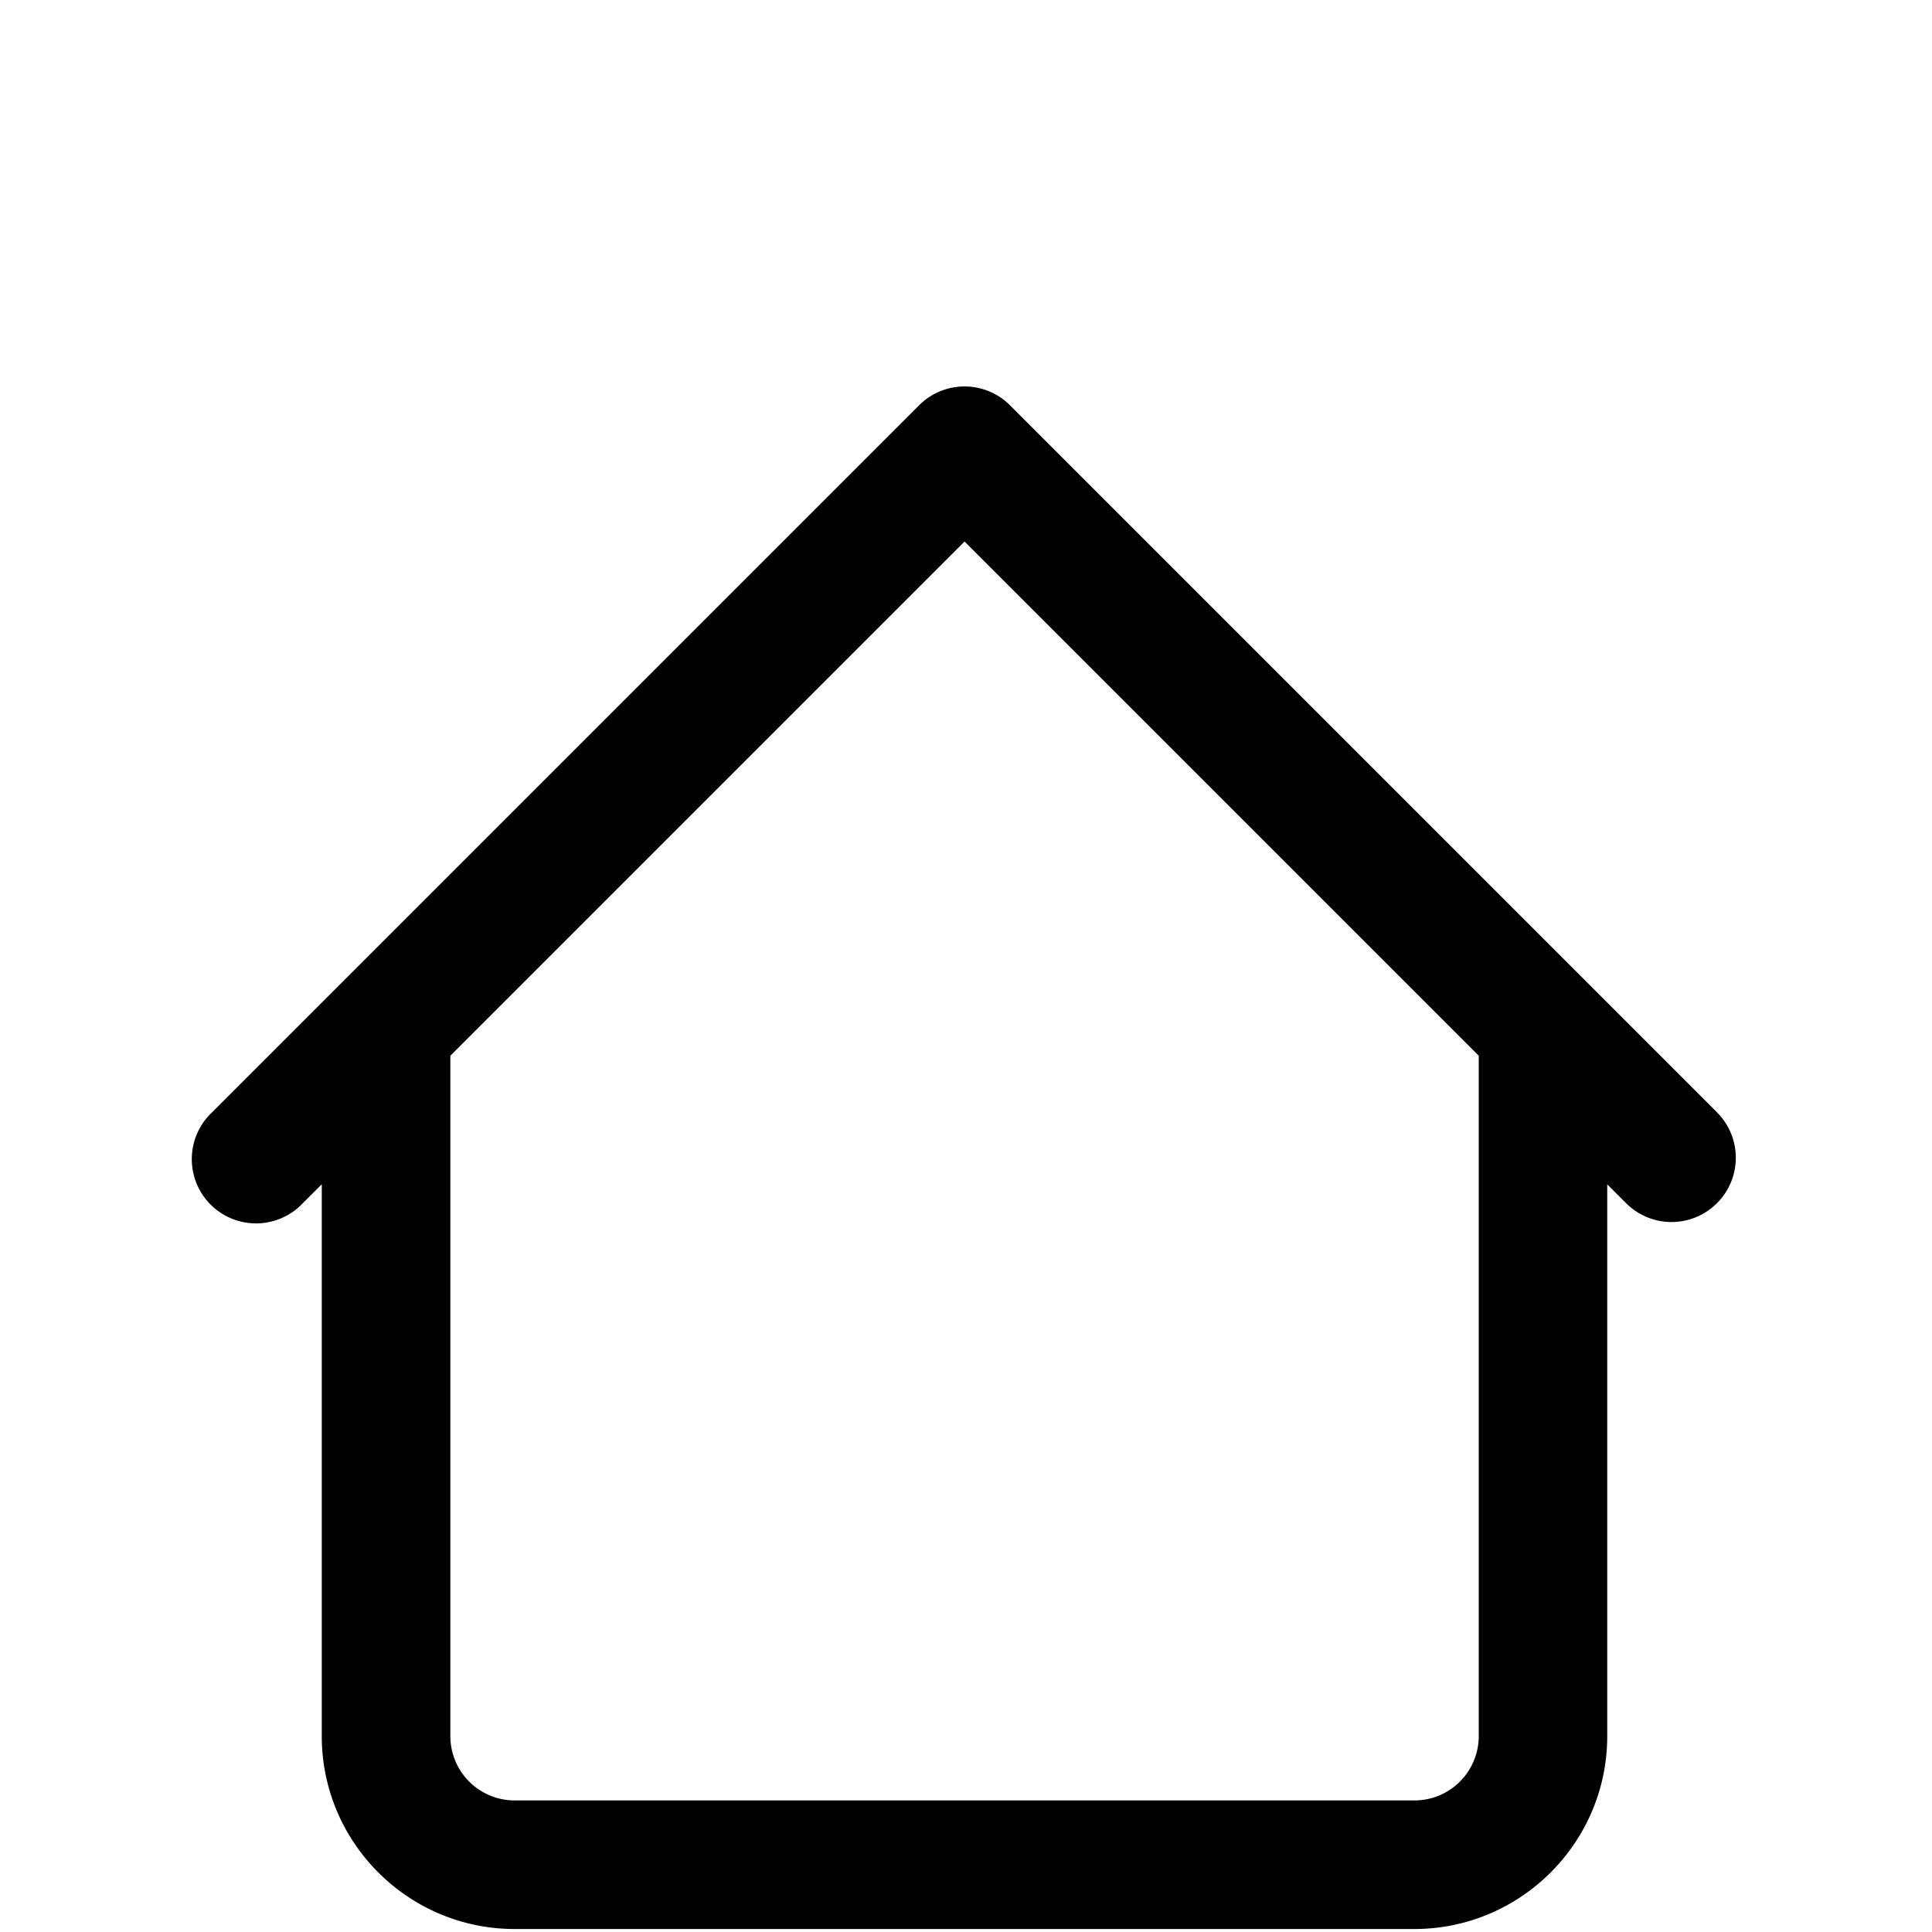 <svg xmlns="http://www.w3.org/2000/svg" width="20" height="20" viewBox="0 0 20 20">
    <defs>
        <filter id="a" width="125.3%" height="120.7%" x="-12.6%" y="-10.3%" filterUnits="objectBoundingBox">
            <feOffset dy="2" in="SourceAlpha" result="shadowOffsetOuter1"/>
            <feGaussianBlur in="shadowOffsetOuter1" result="shadowBlurOuter1" stdDeviation="5"/>
            <feColorMatrix in="shadowBlurOuter1" result="shadowMatrixOuter1" values="0 0 0 0 0 0 0 0 0 0 0 0 0 0 0 0 0 0 0.1 0"/>
            <feMerge>
                <feMergeNode in="shadowMatrixOuter1"/>
                <feMergeNode in="SourceGraphic"/>
            </feMerge>
        </filter>
    </defs>
    <g fill="none" fill-rule="evenodd" filter="url(#a)" transform="translate(-15 -21)">
        <path d="M15 21h20v20H15z"/>
        <path fill="#000" fill-rule="nonzero" d="M32.774 30.514l-7.319-7.319a.665.665 0 0 0-.94 0l-7.32 7.32a.665.665 0 1 0 .94.94l.196-.195v5.713c0 1.1.895 1.996 1.996 1.996h9.315c1.1 0 1.996-.896 1.996-1.996V31.26l.195.195a.664.664 0 0 0 .941 0c.26-.26.26-.68 0-.94zm-2.466 6.459a.666.666 0 0 1-.666.665h-9.315a.666.666 0 0 1-.665-.665v-7.044l5.323-5.323 5.323 5.323v7.044z"/>
    </g>
</svg>
